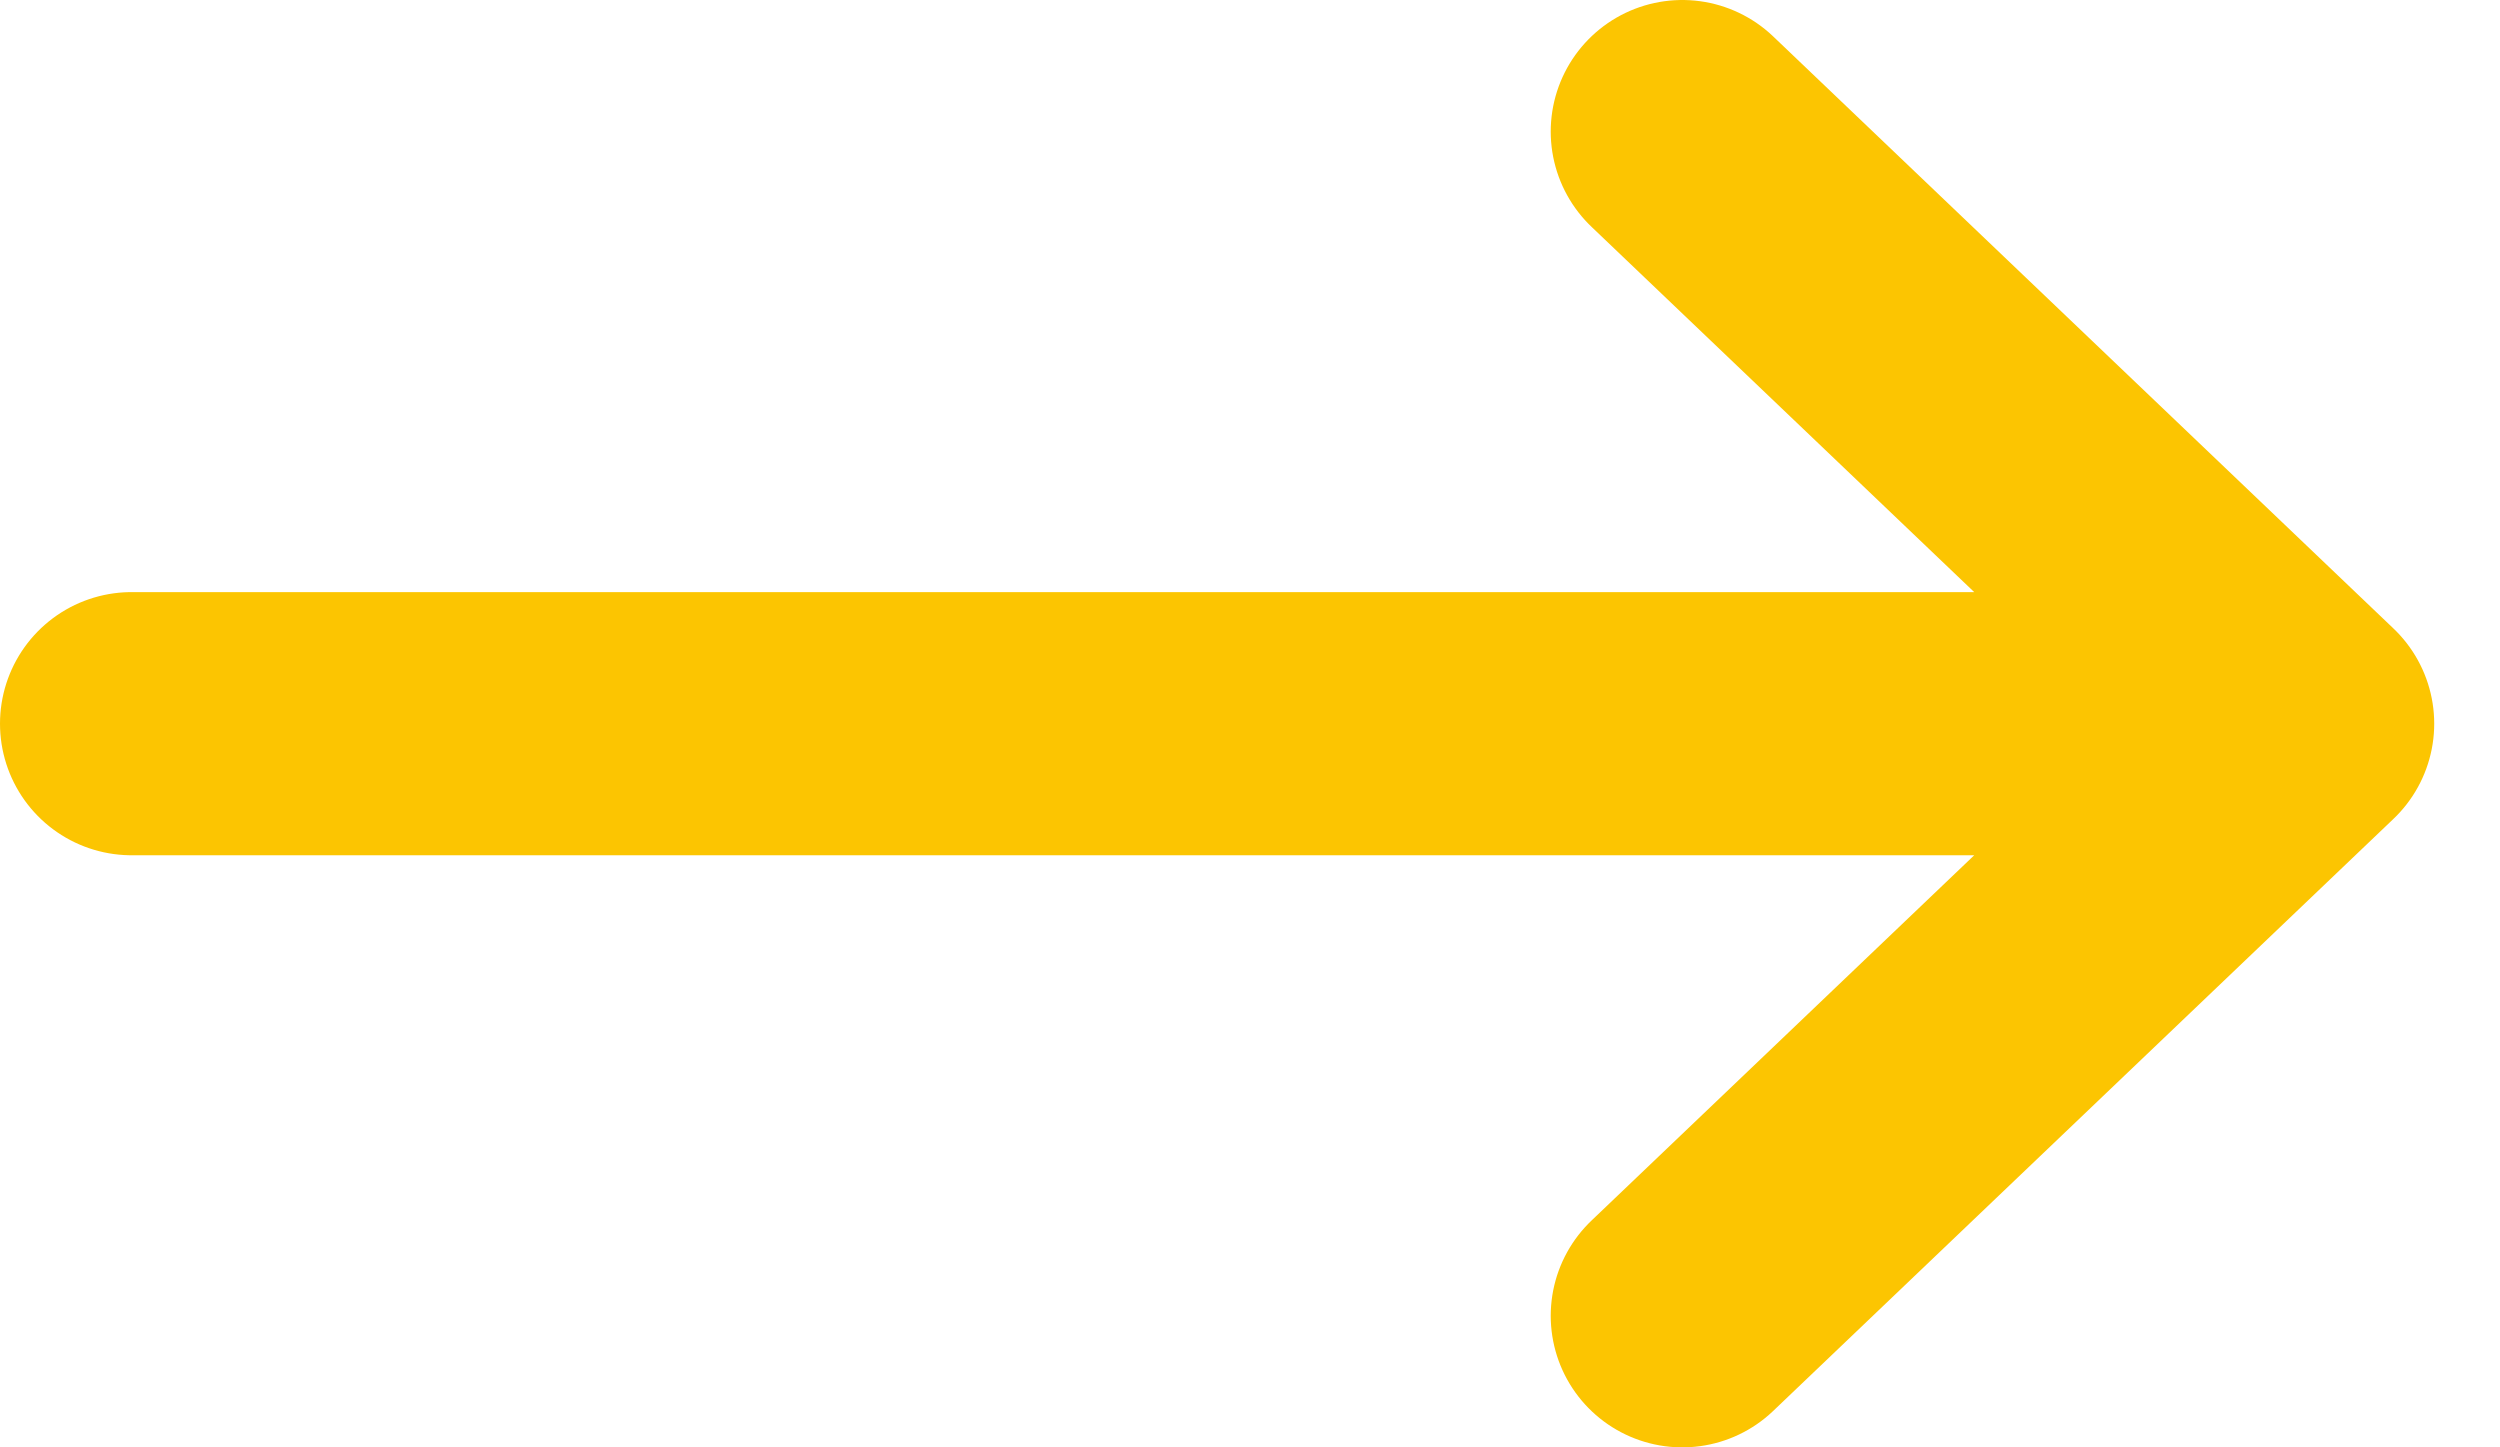 <svg width="38" height="22" viewBox="0 0 38 22" fill="none" xmlns="http://www.w3.org/2000/svg">
<path d="M2 11H35M35 11L25.571 20M35 11L25.571 2" stroke="#FCC501" stroke-width="4" stroke-linecap="round"/>
</svg>
